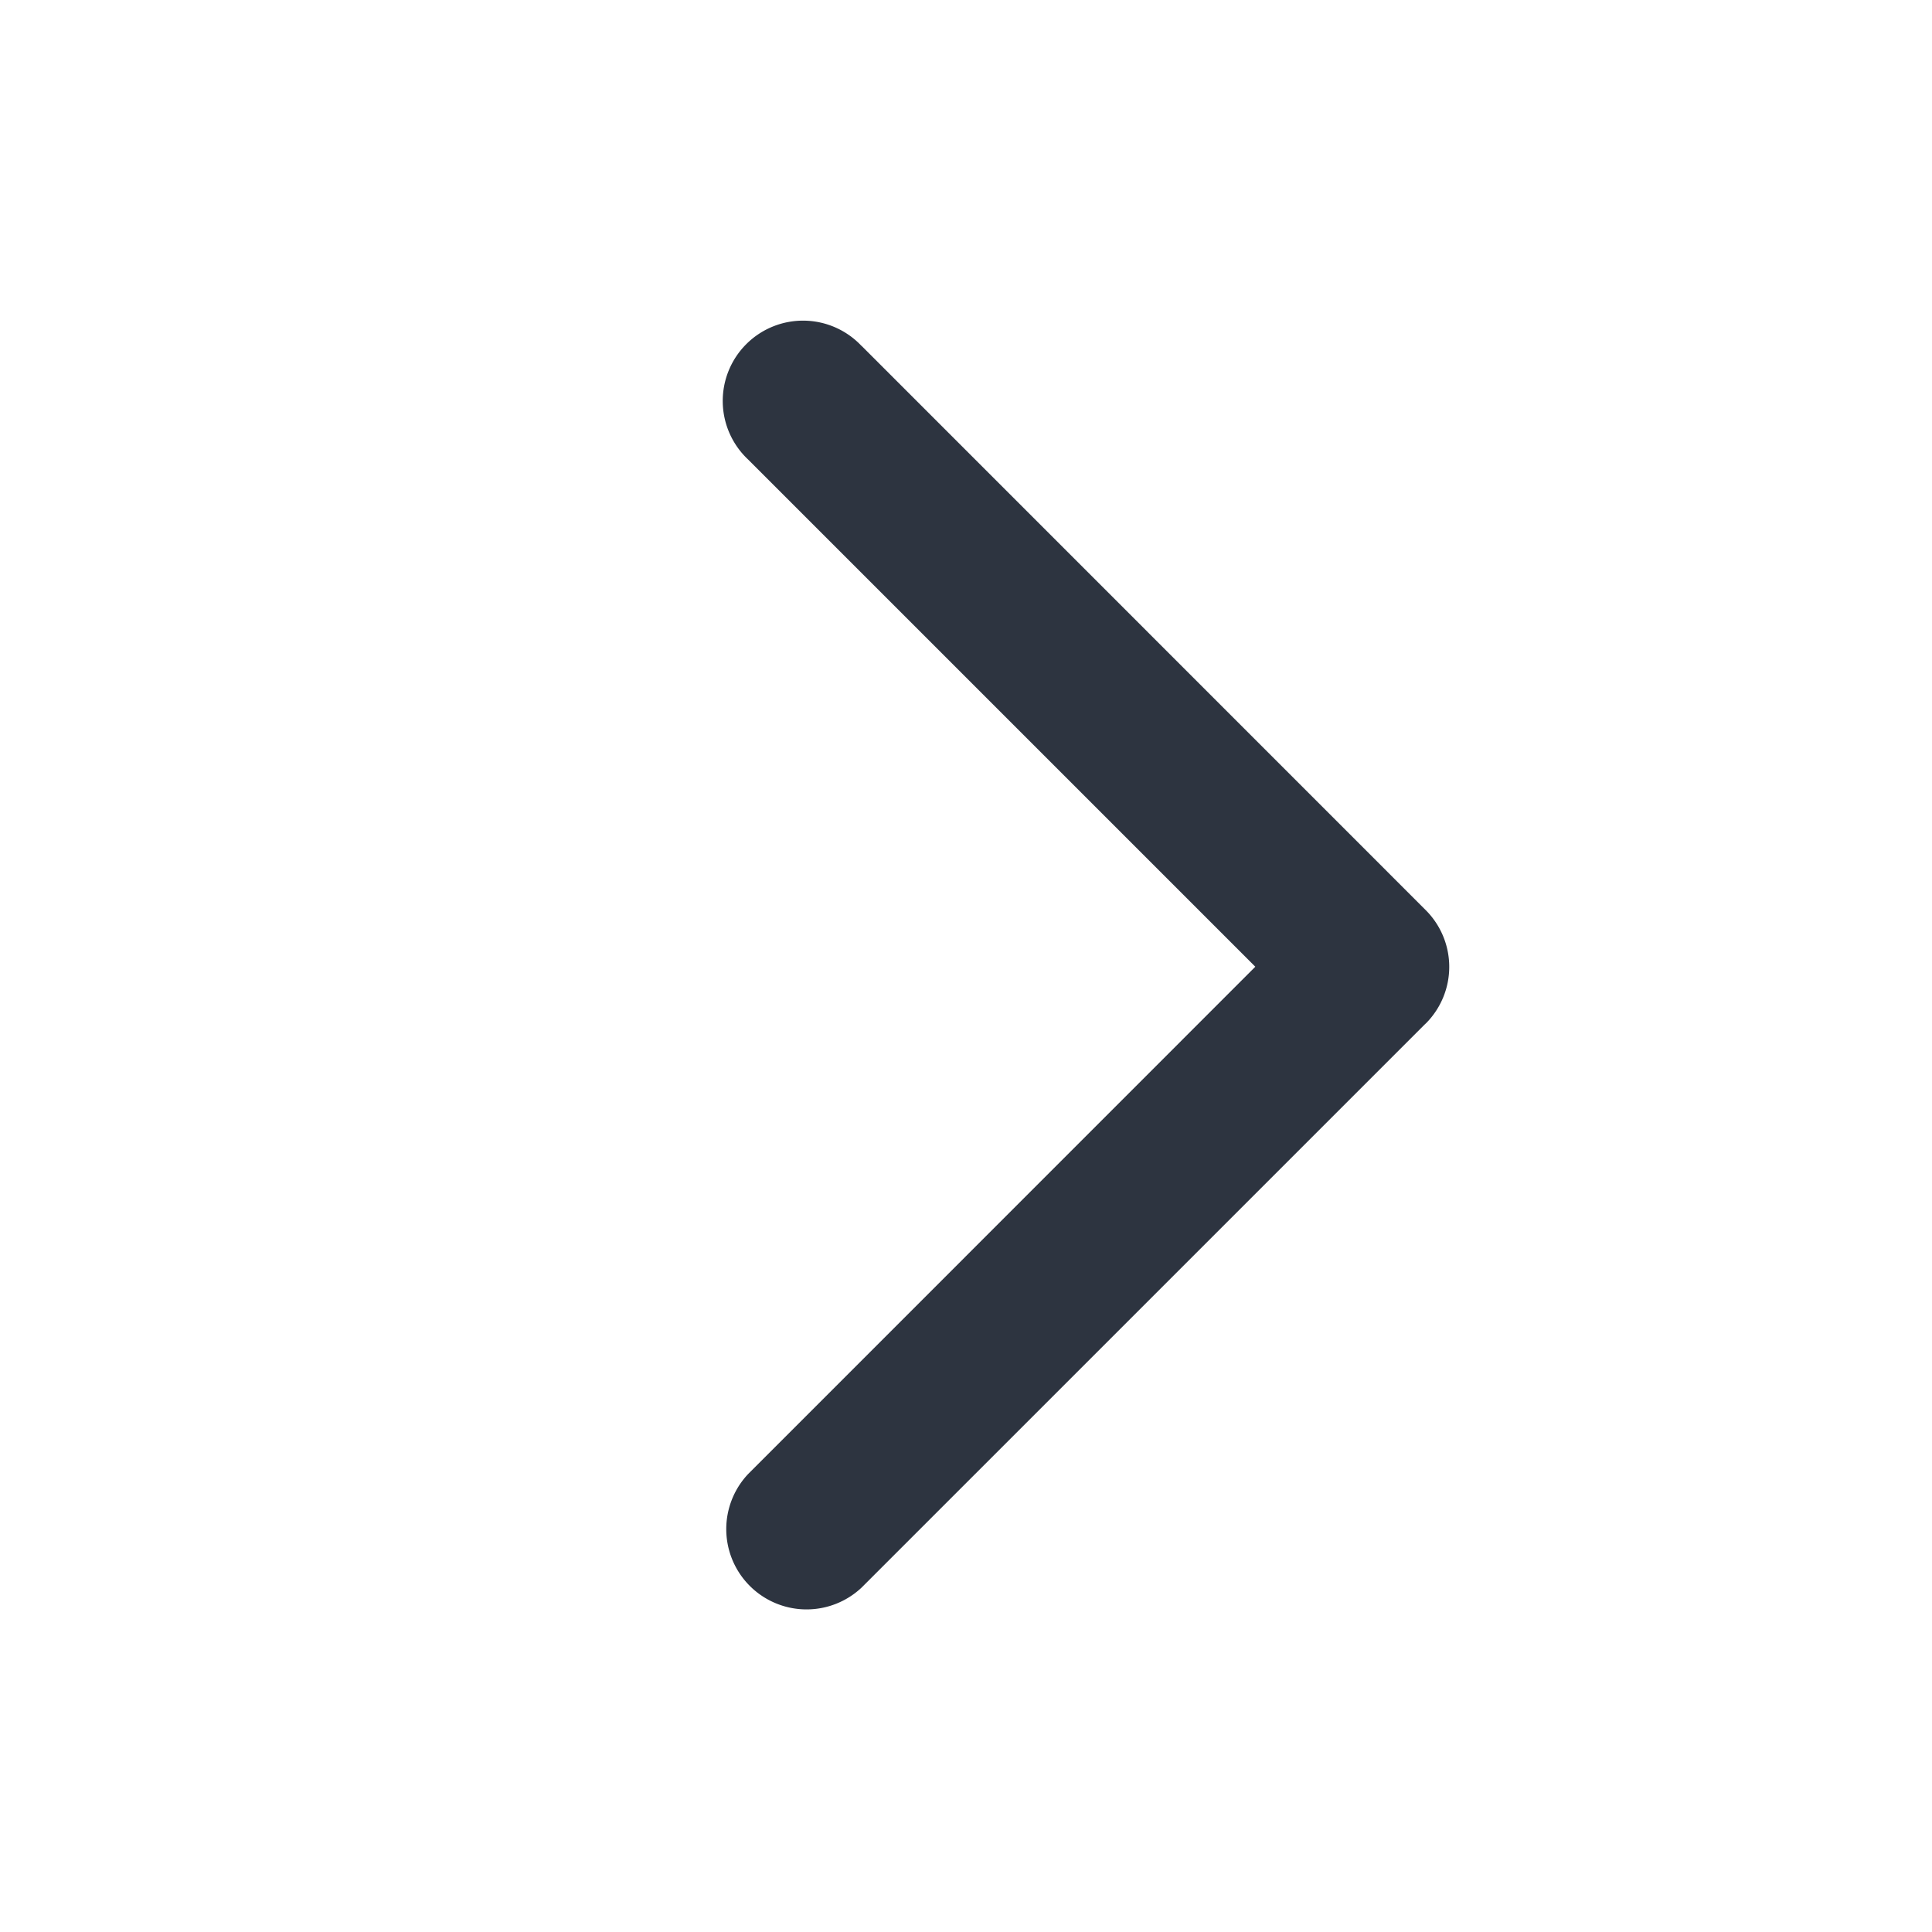 <svg width="16" height="16" viewBox="0 0 16 16" fill="none" xmlns="http://www.w3.org/2000/svg"><path fill-rule="evenodd" clip-rule="evenodd" d="M7.135 2.865a.665.665 0 10-.94.94l4.201 4.201-4.201 4.202a.665.665 0 00.94.94l4.669-4.669.003-.002a.664.664 0 000-.94L7.135 2.864z" fill="#2D3440"/></svg>